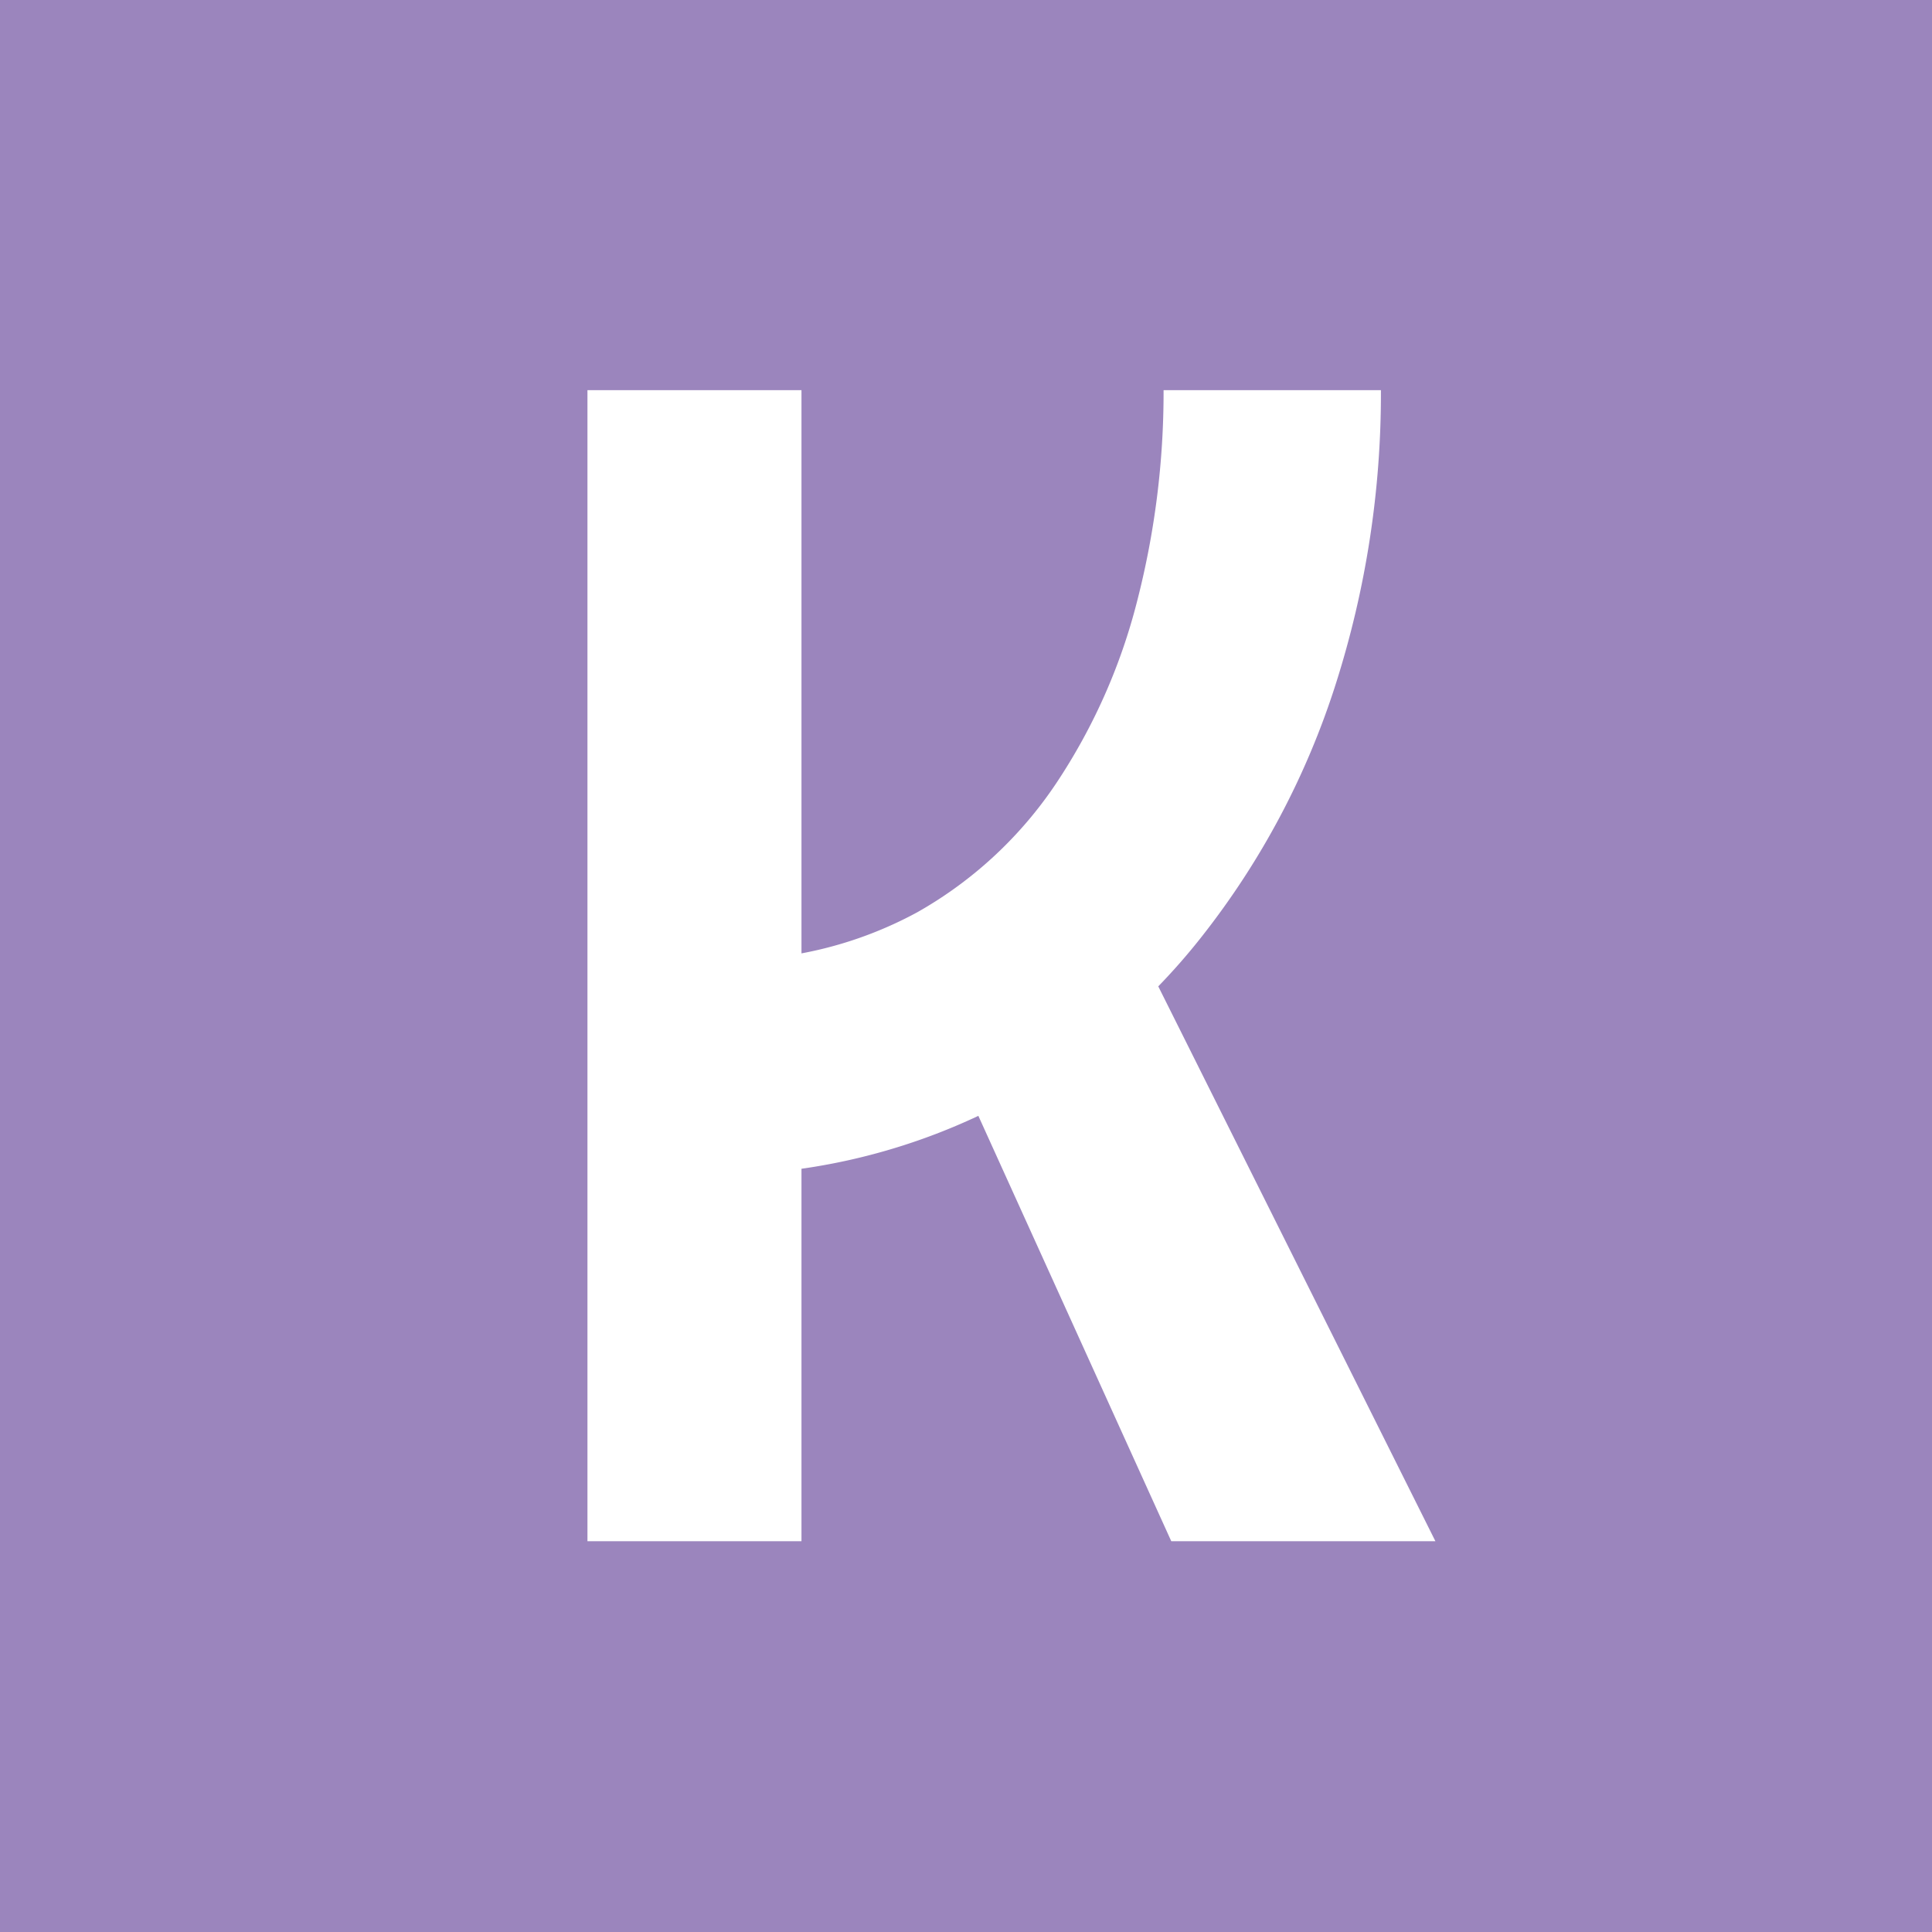 <svg id="Layer_1" data-name="Layer 1" xmlns="http://www.w3.org/2000/svg" viewBox="0 0 128 128"><defs><style>.cls-1{fill:#9b85bd;}.cls-2{fill:#fff;}</style></defs><g id="Inverted_Block" data-name="Inverted Block"><rect class="cls-1" width="128" height="128"/><path class="cls-2" d="M38.92,102.11V25.85H53.1v76.26ZM46.6,77.84l1-14.24a26.13,26.13,0,0,0,13.19-3.17,27.1,27.1,0,0,0,9.19-8.54,39.1,39.1,0,0,0,5.37-12.11,55.5,55.5,0,0,0,1.74-13.93h14.4a63.39,63.39,0,0,1-3,19.49A53,53,0,0,1,79.66,62a41.9,41.9,0,0,1-14.1,11.57A41.15,41.15,0,0,1,46.6,77.84Zm31,24.27L62.28,68.33l13.21-5.48L95.1,102.11Z"/></g></svg>